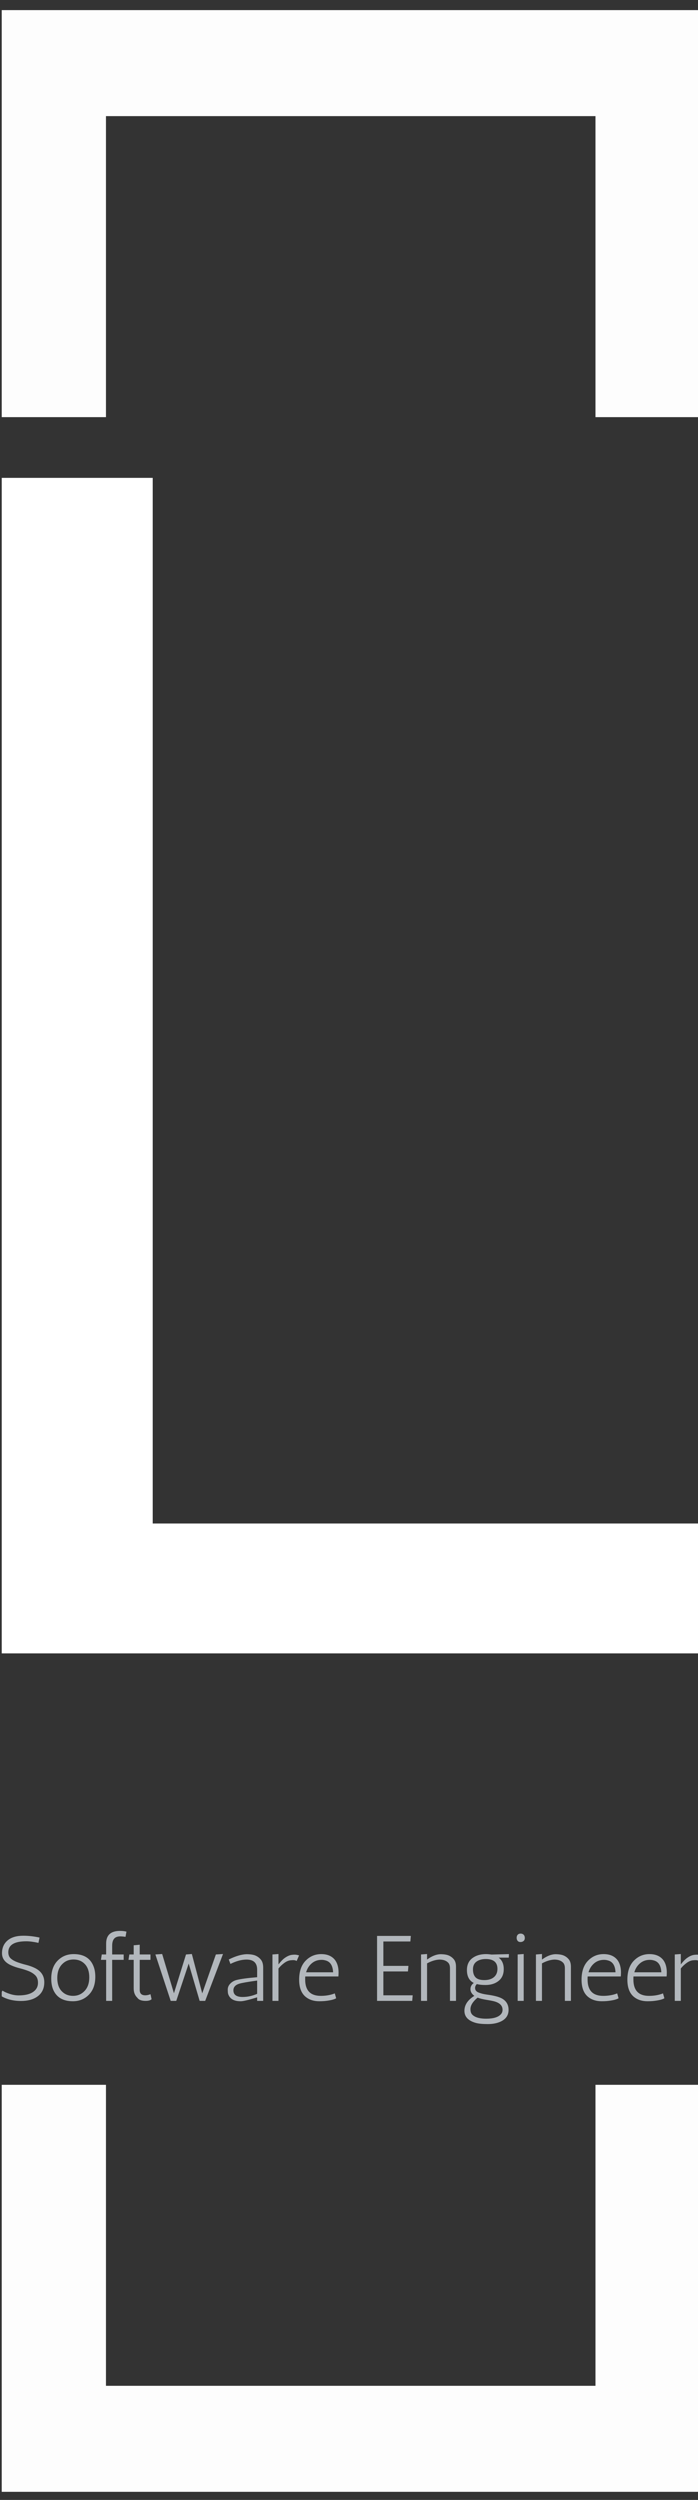 <svg xmlns="http://www.w3.org/2000/svg" version="1.1" xmlns:xlink="http://www.w3.org/1999/xlink" xmlns:svgjs="http://svgjs.dev/svgjs" width="2000" height="7159" viewBox="0 0 2000 7159"><rect x="0" y="0" width="2000" height="7159" fill="#333333" stroke="none"/><g transform="matrix(1,0,0,1,4.946,2.898)"><svg viewBox="0 0 69 247" data-background-color="#000000" preserveAspectRatio="xMidYMid meet" height="7159" width="2000" xmlns="http://www.w3.org/2000/svg" xmlns:xlink="http://www.w3.org/1999/xlink"><g id="tight-bounds" transform="matrix(1,0,0,1,-0.171,-0.1)"><svg viewBox="0 0 69.341 247.2" height="247.2" width="69.341"><g><svg></svg></g><g><svg viewBox="0 0 69.341 247.2" height="247.2" width="69.341"><g transform="matrix(1,0,0,1,0,47.215)"><svg viewBox="0 0 69.341 152.77" height="152.77" width="69.341"><g><svg viewBox="0 0 69.341 152.77" height="152.77" width="69.341"><g><svg viewBox="0 0 90.644 199.703" height="152.77" width="69.341"><g><svg viewBox="0 0 90.644 199.703" height="199.703" width="90.644"><g id="textblocktransform"><svg viewBox="0 0 90.644 199.703" height="199.703" width="90.644" id="textblock"><g><svg viewBox="0 0 90.644 151.825" height="151.825" width="90.644"><g transform="matrix(1,0,0,1,0,0)"><svg width="90.644" viewBox="3.78 -31.95 19.07 31.95" height="151.825" data-palette-color="#ffffff"><path d="M7.93-31.95L7.93 0 3.78 0 3.78-31.95 7.93-31.95ZM6 0L6-3.53 22.85-3.53 22.85 0 6 0Z" opacity="1" transform="matrix(1,0,0,1,0,0)" fill="#ffffff" class="wordmark-text-0" data-fill-palette-color="primary" id="text-0"></path></svg></g></svg></g><g transform="matrix(1,0,0,1,0,187.668)"><svg viewBox="0 0 90.644 12.035" height="12.035" width="90.644"><g transform="matrix(1,0,0,1,0,0)"><svg width="90.644" viewBox="2 -37.7 378.06 50.2" height="12.035" data-palette-color="#b2b7bc"><path d="M23.3-34.1L23.3-34.1 22.7-31.25Q18.85-32.1 16.15-32.1L16.15-32.1Q6.45-32.1 6.45-26.2L6.45-26.2Q6.45-23.95 7.88-22.75 9.3-21.55 11.48-20.78 13.65-20 16.15-19.38 18.65-18.75 20.8-17.7L20.8-17.7Q25.85-15.2 25.85-10.05 25.85-4.9 22-2.25L22-2.25Q18.7 0.05 13.3 0.05L13.3 0.05Q6.6 0.05 2-3L2-3 3.3-5.55Q4.65-4.6 7.15-3.78 9.65-2.95 12-2.95L12-2.95Q16.6-2.95 19.25-4.45L19.25-4.45Q22.45-6.3 22.45-9.75L22.45-9.75Q22.45-12.3 21.03-13.73 19.6-15.15 17.43-16.03 15.25-16.9 12.75-17.53 10.25-18.15 8.1-19.1L8.1-19.1Q3.05-21.3 3.05-25.65 3.05-30 6.05-32.55 9.05-35.1 14.55-35.1L14.55-35.1Q18.8-35.1 23.3-34.1ZM30.5-6.4L30.5-6.4Q29.6-8.8 29.6-12L29.6-12Q29.6-18.15 33.05-21.68 36.5-25.2 41.7-25.2L41.7-25.2Q49.85-25.2 52.4-18.6L52.4-18.6Q53.35-16.2 53.35-13L53.35-13Q53.35-6.85 49.9-3.33 46.45 0.2 41.25 0.2L41.25 0.2Q33.1 0.2 30.5-6.4ZM32.85-12.35Q32.85-7.75 35.22-5.23 37.6-2.7 41.35-2.7 45.1-2.7 47.6-5.38 50.1-8.05 50.1-12.65 50.1-17.25 47.75-19.78 45.4-22.3 41.62-22.3 37.85-22.3 35.35-19.63 32.85-16.95 32.85-12.35ZM59.19-25L59.19-30.9Q59.19-37.7 66.69-37.7L66.69-37.7Q68.64-37.7 70.14-37.3L70.14-37.3 69.64-34.5Q67.94-34.75 66.77-34.75 65.59-34.75 64.64-34.35L64.64-34.35Q62.44-33.35 62.44-29.75L62.44-29.75 62.44-25 68.64-25 68.64-22.1 62.44-22.1 62.44 0 59.19 0 59.19-22.1 56.39-22.1 56.84-25 59.19-25ZM83.09-3.6L83.69-0.9Q82.79 0 80.44 0L80.44 0Q77.14 0 75.99-1.7L75.99-1.7Q74.04-3.55 74.04-6.7L74.04-6.7 74.04-22.1 71.24-22.1 71.69-25 74.04-25 74.04-29.95 77.29-30.25 77.29-25 83.09-25 83.09-22.1 77.29-22.1 77.29-5.9Q77.29-3 80.29-3L80.29-3Q81.59-3 83.09-3.6L83.09-3.6ZM109.59 0L103.69-20.1 96.99 0 93.99 0 85.74-25 89.39-25.25 95.74-4.1 102.24-25 105.39-25.25 110.99-4.05 118.34-25 122.19-25.25 112.59 0 109.59 0ZM126.19-19.9L125.29-22.3Q130.74-25 134.84-25.15L134.84-25.15Q138.09-25.15 139.86-24.33 141.64-23.5 142.74-22.03 143.84-20.55 143.84-17.9L143.84-17.9 143.84 0 140.59 0 140.59-1.9Q133.74 0.2 131.79 0.2L131.79 0.2Q131.69 0.2 131.64 0.2L131.64 0.2Q127.14 0.2 125.49-2.55L125.49-2.55Q124.89-3.55 124.81-4.5 124.74-5.45 124.74-6.1L124.74-6.1Q124.74-7.9 126.14-9.33 127.54-10.75 129.49-11.25L129.49-11.25Q132.79-12.1 140.59-12.75L140.59-12.75 140.59-16.8Q140.59-22.25 134.89-22.25L134.89-22.25Q130.89-22.25 126.19-19.9L126.19-19.9ZM127.79-5.7L127.79-5.7Q127.79-2.1 132.74-2.1L132.74-2.1Q136.69-2.1 140.59-3.8L140.59-3.8 140.59-10.95Q132.79-9.85 130.94-9.25L130.94-9.25Q127.79-8.25 127.79-5.7ZM163.19-24.5L161.89-21.5Q161.09-21.95 160.19-21.95 159.28-21.95 159.19-21.9L159.19-21.9Q157.28-21.9 155.36-20.53 153.44-19.15 152.09-17.45L152.09-17.45 152.09 0 148.84 0 148.84-25 152.09-25.25 152.09-19.65Q153.94-22 155.24-22.95L155.24-22.95Q157.64-24.75 159.84-24.85L159.84-24.85Q160.14-24.9 160.94-24.9 161.74-24.9 163.19-24.5L163.19-24.5ZM166.48-12.3L166.48-11.5Q166.48-2.7 174.88-2.7L174.88-2.7Q178.43-2.7 181.38-3.65L181.38-3.65Q182.13-3.9 182.43-4.05L182.43-4.05 183.18-1.4Q181.43-0.35 176.83 0.1L176.83 0.1Q175.53 0.2 174.08 0.2L174.08 0.2Q169.88 0.2 167.08-1.9L167.08-1.9Q163.23-4.75 163.23-11.4 163.23-18.05 166.71-21.63 170.18-25.2 175.13-25.2 180.08-25.2 182.58-22L182.58-22Q184.48-19.45 184.48-15.25L184.48-15.25Q184.48-14.25 184.38-13.15L184.38-13.15 166.53-13.15Q166.48-12.75 166.48-12.3L166.48-12.3ZM175.33-22.1L175.33-22.1Q172.23-22.1 170.03-20.23 167.83-18.35 166.98-15.4L166.98-15.4 181.53-15.4Q181.28-20.95 177.23-21.85L177.23-21.85Q176.33-22.1 175.33-22.1ZM223.43-35L223.18-32 208.63-32 208.63-18.85 222.13-18.85 221.88-15.85 208.63-15.85 208.63-3 224.43-3 224.18 0 205.23 0 205.23-35 223.43-35ZM232.18-25.25L232.18-22.25Q235.93-25 239.28-25.15L239.28-25.15Q242.33-25.15 243.98-24.4 245.63-23.65 246.7-22.28 247.78-20.9 247.78-18.4L247.78-18.4 247.78 0 244.53 0 244.53-17.55Q244.53-19.4 243.73-20.4L243.73-20.4Q242.13-22.25 238.83-22.25L238.83-22.25Q235.68-22.1 232.18-20.2L232.18-20.2 232.18 0 228.93 0 228.93-25 232.18-25.25ZM257.37-9.65L257.37-9.65Q253.67-11.5 253.67-16.6L253.67-16.6Q253.67-20.8 256.57-23 259.47-25.2 263.97-25.2L263.97-25.2Q265.17-25.2 266.92-24.95L266.92-24.95 276.32-25.2 276.22-23.3 270.77-23.3Q273.52-21.25 273.52-17.13 273.52-13 270.77-10.78 268.02-8.55 263.67-8.55L263.67-8.55Q260.87-8.55 259.02-9.05L259.02-9.05Q258.07-8.15 258.07-6.95L258.07-6.95Q258.07-5.25 259.95-4.5 261.82-3.75 264.37-3.4L264.37-3.4Q270.02-2.65 272.52-1.3L272.52-1.3Q276.12 0.7 276.12 4.85 276.12 9 272.17 11L272.17 11Q269.17 12.5 264.92 12.5 260.67 12.5 258.37 11.85L258.37 11.85Q252.32 10.1 252.32 5.35 252.32 0.6 257.67-2.7L257.67-2.7Q255.57-4.25 255.57-6.3 255.57-8.35 257.37-9.65ZM272.87 4.8L272.87 4.8Q272.87 1.55 268.57 0.3L268.57 0.3Q267.37-0.05 264.27-0.55 261.17-1.05 259.42-1.75L259.42-1.75Q255.57 1.45 255.57 4.45L255.57 4.45Q255.57 5.75 255.97 6.6 256.37 7.45 257.37 8.1L257.37 8.1Q259.57 9.6 264.07 9.6L264.07 9.6Q269.97 9.6 272.07 7.1L272.07 7.1Q272.87 6.15 272.87 4.8ZM270.12-17.25L270.12-17.25Q270.12-22.55 263.82-22.55L263.82-22.55Q260.82-22.55 258.87-21.18 256.92-19.8 256.92-16.98 256.92-14.15 258.32-12.68 259.72-11.2 263.05-11.2 266.37-11.2 268.25-12.8 270.12-14.4 270.12-17.25ZM281.02-25L284.27-25.25 284.27 0 281.02 0 281.02-25ZM282.52-31.7Q281.52-31.7 280.99-32.35 280.47-33 280.47-34 280.47-35 281.04-35.63 281.62-36.25 282.62-36.25 283.62-36.25 284.24-35.63 284.87-35 284.87-33.9 284.87-32.8 284.19-32.25 283.52-31.7 282.52-31.7ZM294.12-25.25L294.12-22.25Q297.87-25 301.22-25.15L301.22-25.15Q304.27-25.15 305.92-24.4 307.57-23.65 308.64-22.28 309.72-20.9 309.72-18.4L309.72-18.4 309.72 0 306.47 0 306.47-17.55Q306.47-19.4 305.67-20.4L305.67-20.4Q304.07-22.25 300.77-22.25L300.77-22.25Q297.62-22.1 294.12-20.2L294.12-20.2 294.12 0 290.87 0 290.87-25 294.12-25.25ZM318.71-12.3L318.71-11.5Q318.71-2.7 327.11-2.7L327.11-2.7Q330.66-2.7 333.61-3.65L333.61-3.65Q334.36-3.9 334.66-4.05L334.66-4.05 335.41-1.4Q333.66-0.35 329.06 0.1L329.06 0.1Q327.76 0.2 326.31 0.2L326.31 0.2Q322.11 0.2 319.31-1.9L319.31-1.9Q315.46-4.75 315.46-11.4 315.46-18.05 318.94-21.63 322.41-25.2 327.36-25.2 332.31-25.2 334.81-22L334.81-22Q336.71-19.45 336.71-15.25L336.71-15.25Q336.71-14.25 336.61-13.15L336.61-13.15 318.76-13.15Q318.71-12.75 318.71-12.3L318.71-12.3ZM327.56-22.1L327.56-22.1Q324.46-22.1 322.26-20.23 320.06-18.35 319.21-15.4L319.21-15.4 333.76-15.4Q333.51-20.95 329.46-21.85L329.46-21.85Q328.56-22.1 327.56-22.1ZM343.41-12.3L343.41-11.5Q343.41-2.7 351.81-2.7L351.81-2.7Q355.36-2.7 358.31-3.65L358.31-3.65Q359.06-3.9 359.36-4.05L359.36-4.05 360.11-1.4Q358.36-0.35 353.76 0.1L353.76 0.1Q352.46 0.2 351.01 0.2L351.01 0.2Q346.81 0.2 344.01-1.9L344.01-1.9Q340.16-4.75 340.16-11.4 340.16-18.05 343.64-21.63 347.11-25.2 352.06-25.2 357.01-25.2 359.51-22L359.51-22Q361.41-19.45 361.41-15.25L361.41-15.25Q361.41-14.25 361.31-13.15L361.31-13.15 343.46-13.15Q343.41-12.75 343.41-12.3L343.41-12.3ZM352.26-22.1L352.26-22.1Q349.16-22.1 346.96-20.23 344.76-18.35 343.91-15.4L343.91-15.4 358.46-15.4Q358.21-20.95 354.16-21.85L354.16-21.85Q353.26-22.1 352.26-22.1ZM380.06-24.5L378.76-21.5Q377.96-21.95 377.06-21.95 376.16-21.95 376.06-21.9L376.06-21.9Q374.16-21.9 372.23-20.53 370.31-19.15 368.96-17.45L368.96-17.45 368.96 0 365.71 0 365.71-25 368.96-25.25 368.96-19.65Q370.81-22 372.11-22.95L372.11-22.95Q374.51-24.75 376.71-24.85L376.71-24.85Q377.01-24.9 377.81-24.9 378.61-24.9 380.06-24.5L380.06-24.5Z" opacity="1" transform="matrix(1,0,0,1,0,0)" fill="#b2b7bc" class="slogan-text-1" data-fill-palette-color="secondary" id="text-1"></path></svg></g></svg></g></svg></g></svg></g><g></g></svg></g></svg></g></svg></g><path d="M0 41.215L0 1 69.341 1 69.341 41.215 58.867 41.215 58.867 11.474 10.474 11.474 10.474 41.215 0 41.215M0 205.985L0 246.2 69.341 246.2 69.341 205.985 58.867 205.985 58.867 235.726 10.474 235.726 10.474 205.985 0 205.985" fill="#fdfdfd" stroke="transparent" data-fill-palette-color="tertiary"></path></svg></g><defs></defs></svg><rect width="69.341" height="247.2" fill="none" stroke="none" visibility="hidden"></rect></g></svg></g></svg>